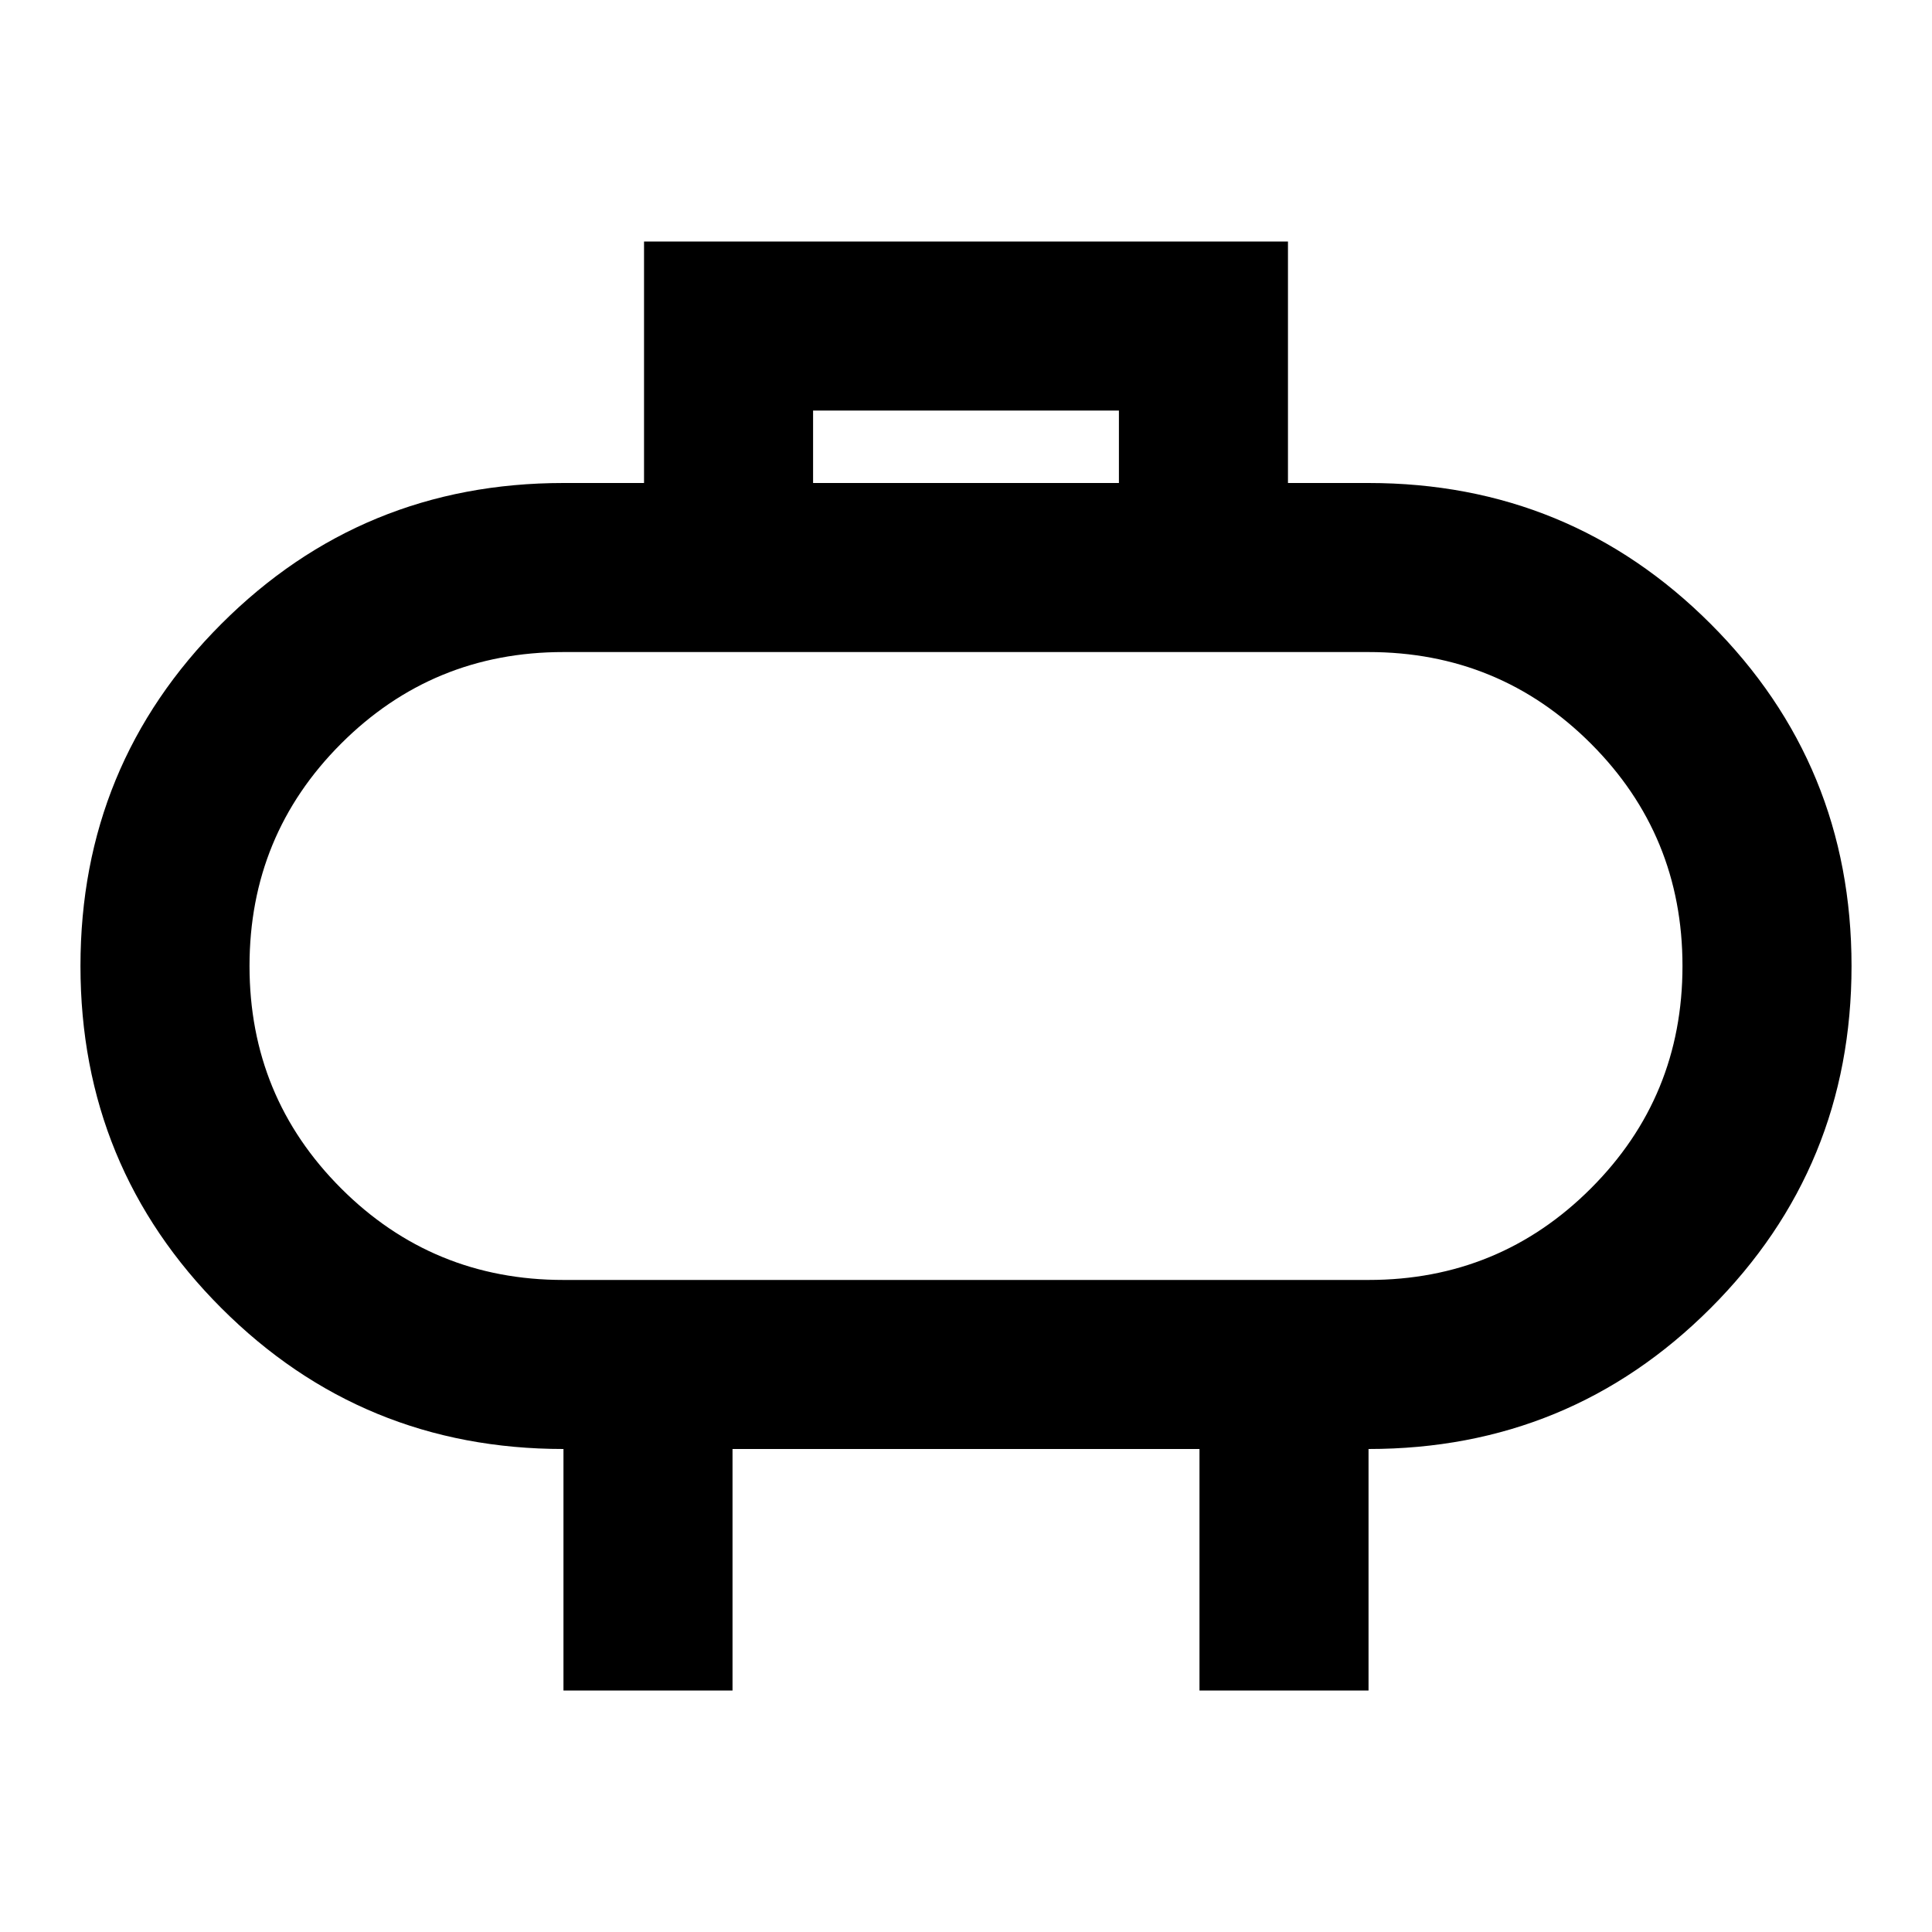 <svg xmlns="http://www.w3.org/2000/svg" height="20" width="20"><path d="M8.417 5H11.583V4.25H8.417ZM5.833 17.5V15Q3.75 15 2.292 13.542Q0.833 12.083 0.833 10Q0.833 7.917 2.292 6.458Q3.75 5 5.833 5H6.667V2.5H13.333V5H14.167Q16.25 5 17.708 6.458Q19.167 7.917 19.167 10Q19.167 12.083 17.708 13.542Q16.25 15 14.167 15V17.5H12.417V15H7.583V17.5ZM5.833 13.25H14.167Q15.521 13.25 16.469 12.302Q17.417 11.354 17.417 10Q17.417 8.646 16.469 7.698Q15.521 6.75 14.167 6.75H5.833Q4.479 6.75 3.531 7.698Q2.583 8.646 2.583 10Q2.583 11.354 3.531 12.302Q4.479 13.25 5.833 13.25ZM10 10Q10 10 10 10Q10 10 10 10Q10 10 10 10Q10 10 10 10Q10 10 10 10Q10 10 10 10Q10 10 10 10Q10 10 10 10Z"/></svg>